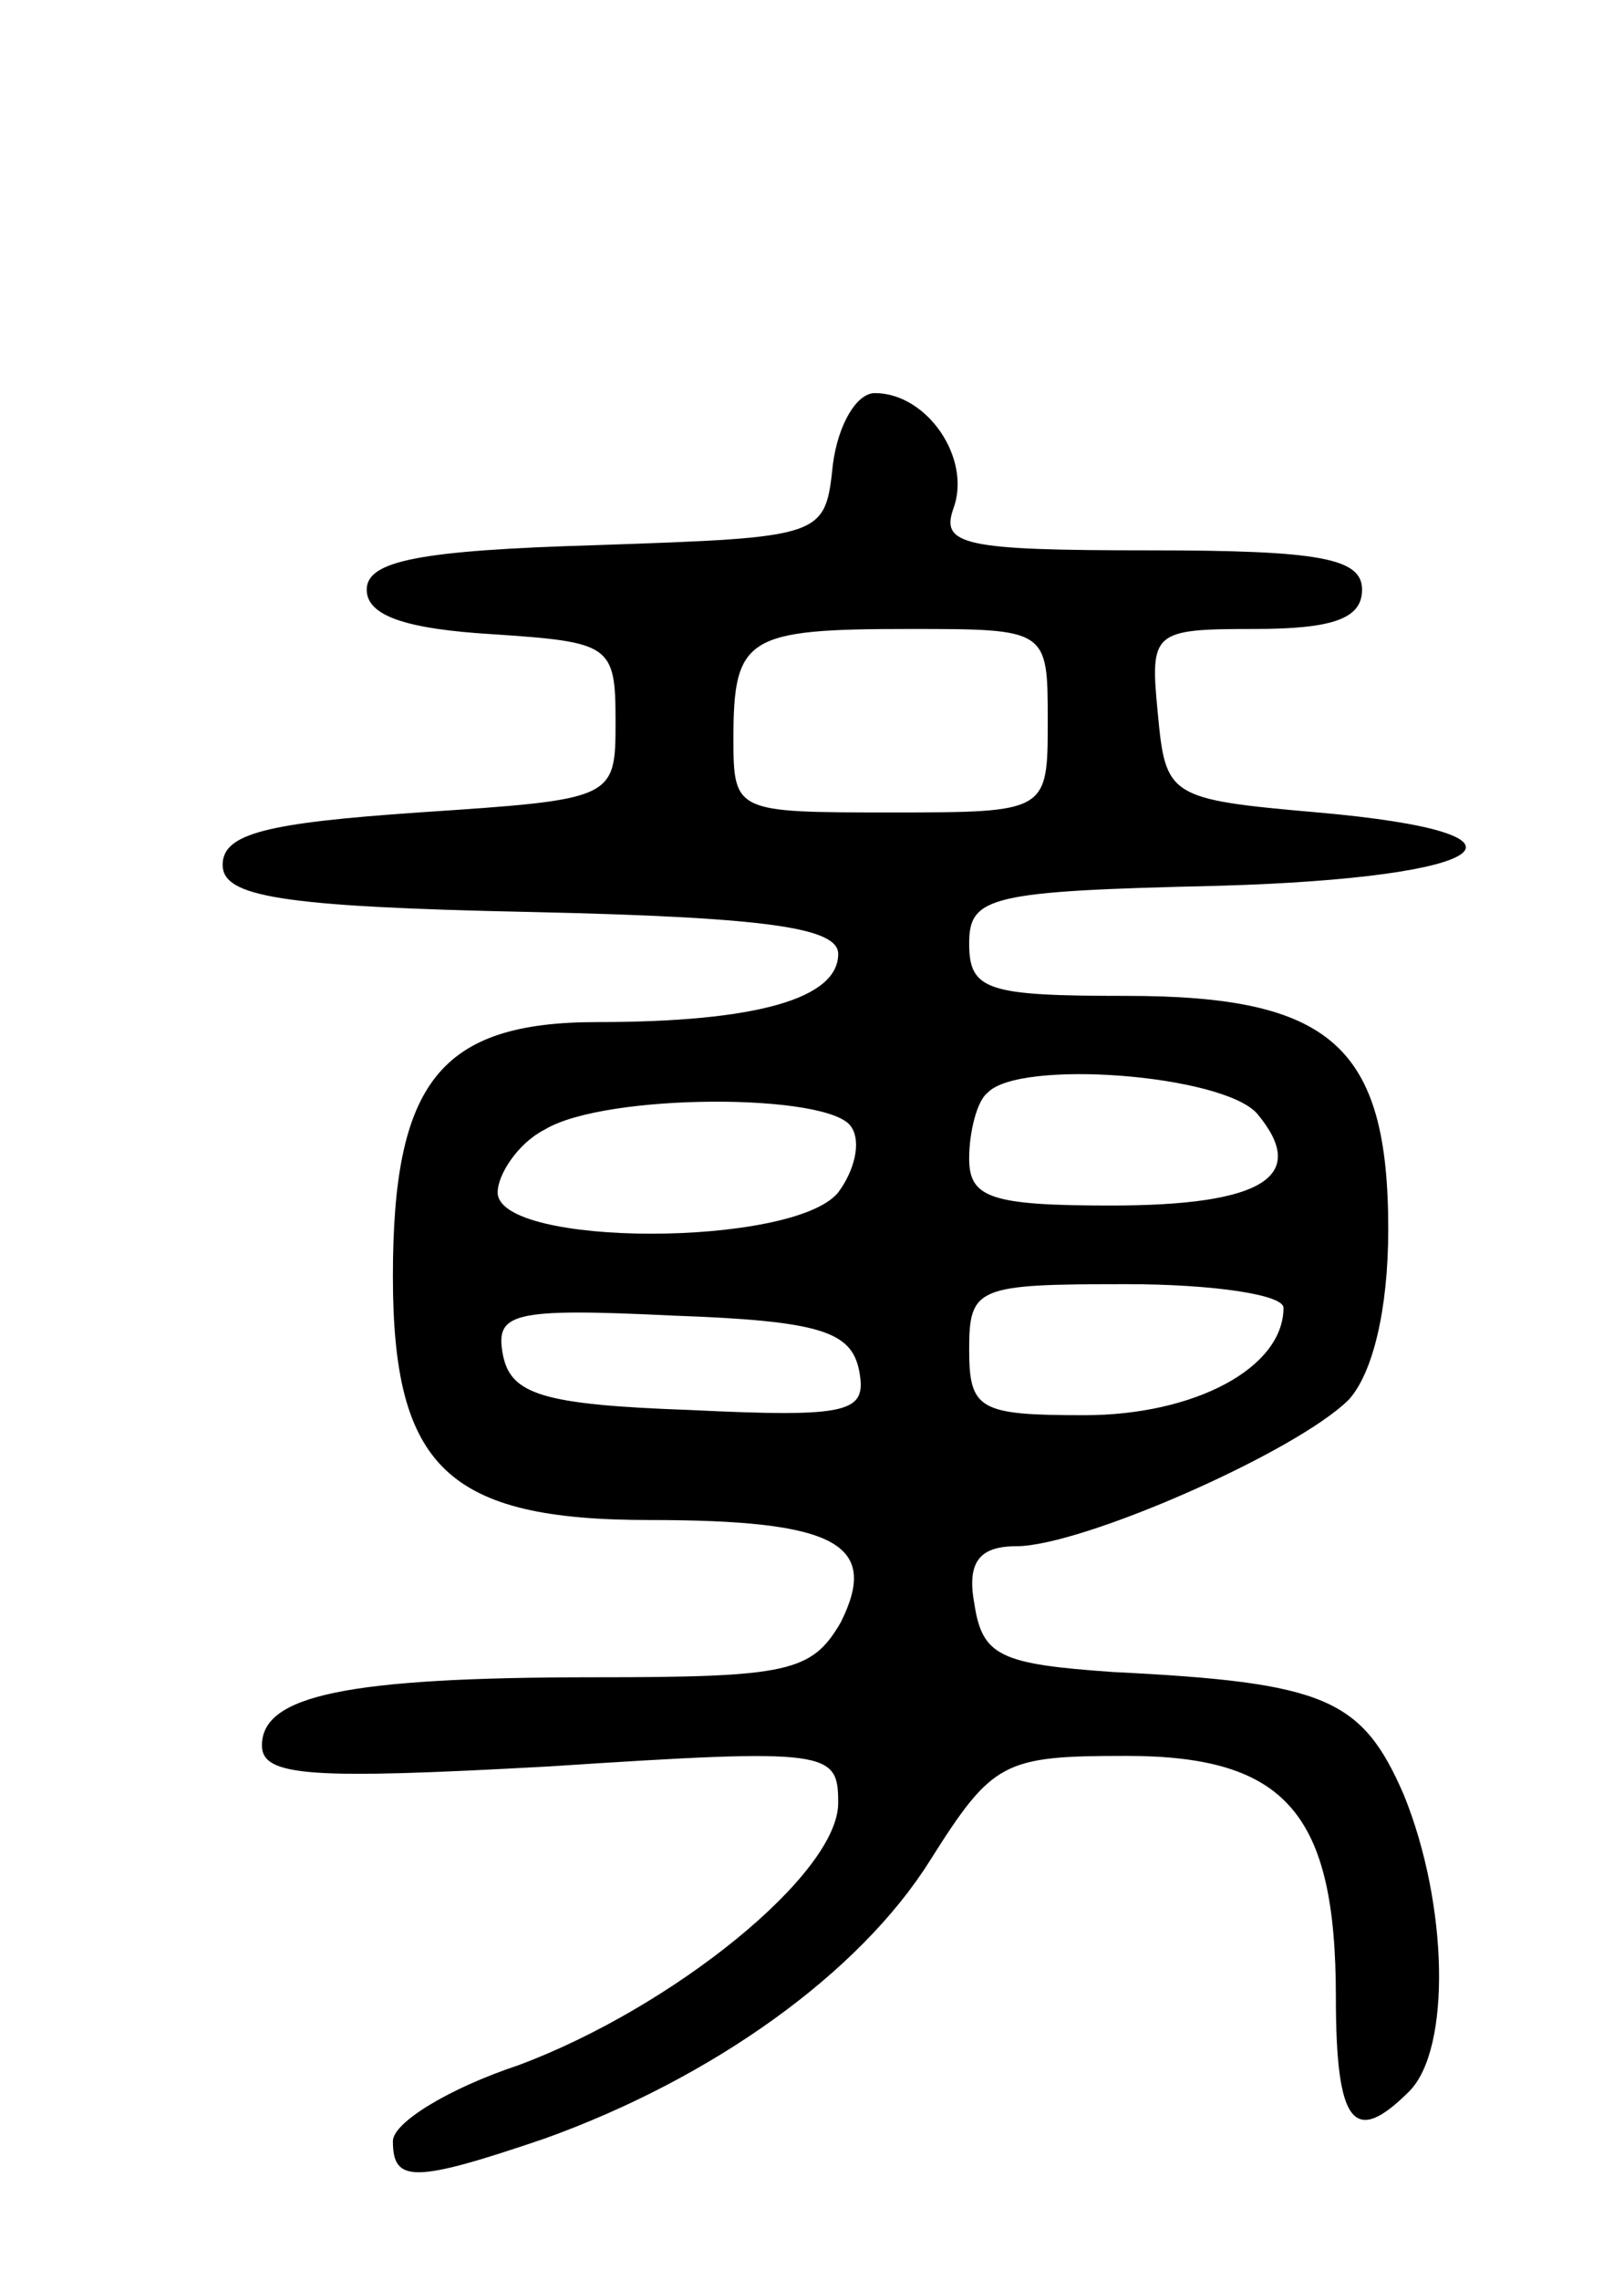 <svg version="1.0" xmlns="http://www.w3.org/2000/svg"
 width="62pt" height="87pt" viewBox="0 0 62 87"
 preserveAspectRatio="xMidYMid meet">
<g transform="translate(0,87) scale(0.1,-0.1)"
fill="#000000" stroke="none">
<path d="M318 693 c-3 -28 -3 -28 -90 -31 -68 -2 -88 -6 -88 -17 0 -10 15 -15
48 -17 45 -3 47 -4 47 -33 0 -30 0 -30 -75 -35 -58 -4 -75 -8 -75 -20 0 -12
21 -16 118 -18 90 -2 117 -6 117 -16 0 -17 -31 -26 -92 -26 -60 0 -78 -23 -78
-97 0 -73 21 -93 98 -93 71 0 88 -9 73 -39 -11 -19 -20 -21 -94 -21 -95 0
-127 -7 -127 -26 0 -12 19 -13 110 -8 107 7 110 6 110 -14 0 -27 -63 -78 -122
-100 -27 -9 -48 -22 -48 -29 0 -16 8 -16 58 1 64 23 120 63 147 106 24 38 28
40 75 40 61 0 80 -22 80 -92 0 -49 7 -57 28 -36 16 16 15 71 -2 113 -16 37
-30 43 -111 47 -43 3 -50 6 -53 26 -3 16 2 22 16 22 25 0 107 36 127 56 9 10
15 34 15 65 0 70 -22 89 -100 89 -53 0 -60 2 -60 20 0 18 8 20 95 22 106 3
129 20 38 28 -57 5 -58 6 -61 38 -3 31 -2 32 37 32 30 0 41 4 41 15 0 12 -16
15 -81 15 -71 0 -80 2 -75 16 7 19 -10 44 -30 44 -7 0 -14 -12 -16 -27z m82
-98 c0 -35 0 -35 -60 -35 -59 0 -60 0 -60 28 0 39 5 42 67 42 53 0 53 0 53
-35z m80 -150 c20 -24 2 -35 -56 -35 -46 0 -54 3 -54 18 0 10 3 22 7 25 12 13
90 7 103 -8z m-155 -5 c4 -6 1 -17 -5 -25 -17 -21 -130 -21 -130 0 0 7 8 19
18 24 23 14 109 14 117 1z m165 -69 c0 -23 -34 -41 -76 -41 -40 0 -44 2 -44
25 0 24 3 25 60 25 33 0 60 -4 60 -9z m-162 -24 c3 -16 -3 -18 -65 -15 -56 2
-68 6 -71 21 -3 16 3 18 65 15 56 -2 68 -6 71 -21z"/>
</g>
</svg>

